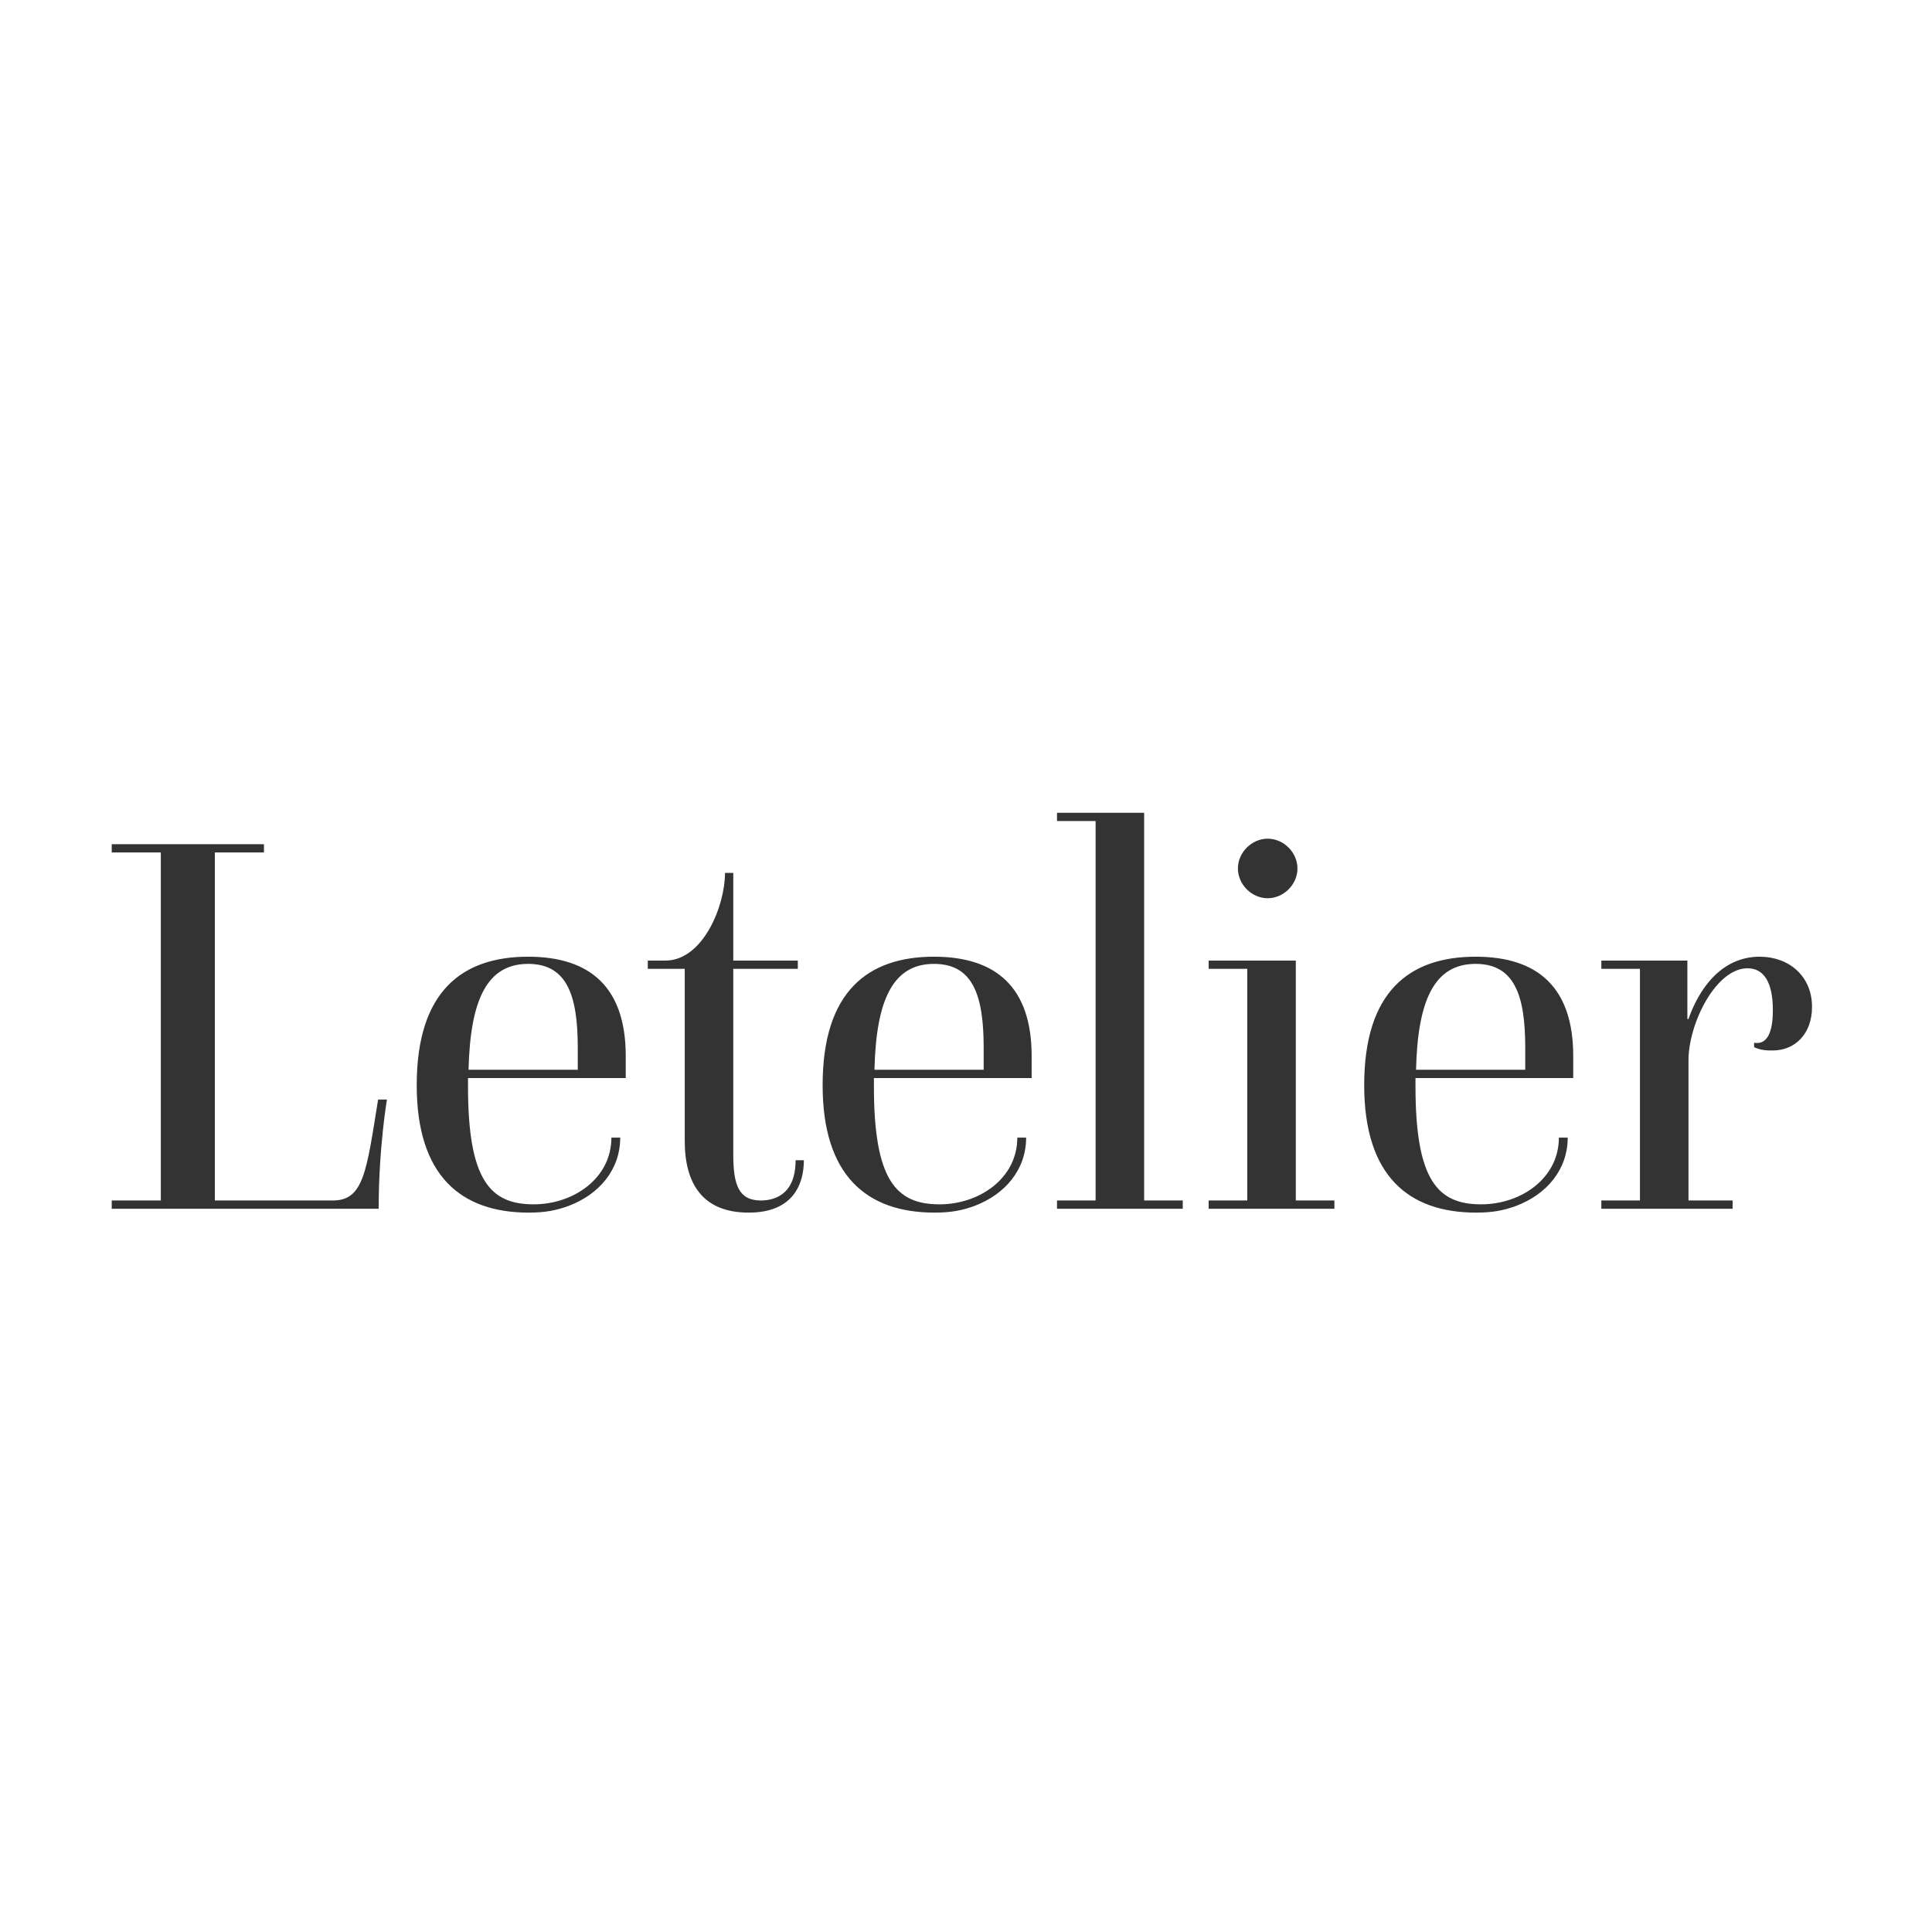 <?xml version="1.0" encoding="utf-8"?>
<!-- Generator: Adobe Illustrator 23.0.5, SVG Export Plug-In . SVG Version: 6.00 Build 0)  -->
<svg version="1.1" id="Capa_1" xmlns="http://www.w3.org/2000/svg" xmlns:xlink="http://www.w3.org/1999/xlink" x="0px" y="0px"
	 viewBox="0 0 1080 1080" enable-background="new 0 0 1080 1080" xml:space="preserve">
<g>
	<g>
		<path fill="#333333" d="M62.457,671.075h27.439V476.536H62.457v-4.625h85.092v4.625H120.11v194.539h65.977
			c17.266,0,18.807-16.34,25.281-56.419h4.934c0,0-4.625,27.131-4.625,61.044H62.457V671.075z"/>
		<path fill="#333333" d="M261.619,607.257c0,52.411,12.332,65.977,36.688,65.977c22.197,0,43.471-14.49,43.471-37.305h4.933
			c0,17.882-11.716,31.756-28.98,38.229c-6.782,2.467-12.948,3.7-22.198,3.7c-37.921,0-62.586-20.656-62.586-71.219
			c0-52.411,25.281-71.834,62.278-71.834c34.838,0,54.569,17.265,54.569,55.494v12.332h-88.175V607.257z M322.971,598.008v-12.332
			c0-28.98-5.857-46.862-27.747-46.862c-23.123,0-32.372,20.348-33.297,59.194H322.971z"/>
		<path fill="#333333" d="M382.776,541.588H362.12v-4.624h9.866c20.964,0,33.297-30.522,33.297-49.021h4.624v49.021h36.072v4.624
			h-36.072v103.898c0,16.957,3.084,25.589,15.416,25.589c7.398,0,19.423-3.083,19.423-22.506h4.624
			c0,13.565-6.166,29.289-30.83,29.289c-25.897,0-35.764-16.34-35.764-40.079V541.588z"/>
		<path fill="#333333" d="M488.523,607.257c0,52.411,12.332,65.977,36.688,65.977c22.197,0,43.471-14.49,43.471-37.305h4.933
			c0,17.882-11.716,31.756-28.98,38.229c-6.782,2.467-12.948,3.7-22.198,3.7c-37.921,0-62.586-20.656-62.586-71.219
			c0-52.411,25.281-71.834,62.278-71.834c34.838,0,54.569,17.265,54.569,55.494v12.332h-88.175V607.257z M549.876,598.008v-12.332
			c0-28.98-5.857-46.862-27.747-46.862c-23.123,0-32.372,20.348-33.297,59.194H549.876z"/>
		<path fill="#333333" d="M590.875,671.075h21.581V458.963h-21.581v-4.625h48.712v216.737h21.582v4.625h-70.294V671.075z"/>
		<path fill="#333333" d="M675.655,671.075h21.58V541.588h-21.58v-4.624h48.711v134.111h21.582v4.625h-70.293V671.075z
			 M708.643,468.828c8.94,0,16.648,7.708,16.648,16.648c0,8.941-7.708,16.648-16.648,16.648c-8.941,0-16.648-7.707-16.648-16.648
			C691.995,476.536,699.702,468.828,708.643,468.828z"/>
		<path fill="#333333" d="M791.266,607.257c0,52.411,12.332,65.977,36.688,65.977c22.198,0,43.471-14.49,43.471-37.305h4.933
			c0,17.882-11.715,31.756-28.98,38.229c-6.783,2.467-12.949,3.7-22.197,3.7c-37.922,0-62.586-20.656-62.586-71.219
			c0-52.411,25.281-71.834,62.277-71.834c34.838,0,54.569,17.265,54.569,55.494v12.332h-88.175V607.257z M852.619,598.008v-12.332
			c0-28.98-5.858-46.862-27.747-46.862c-23.123,0-32.372,20.348-33.297,59.194H852.619z"/>
		<path fill="#333333" d="M895.159,671.075h21.582V541.588h-21.582v-4.624h48.096v32.68h0.617
			c5.549-16.031,17.881-34.838,39.771-34.838c16.34,0,29.289,10.79,29.289,28.056c0,15.106-9.558,24.355-21.89,24.355
			c-3.392,0-6.475,0-10.482-1.85V582.9c8.941,1.542,10.482-9.557,10.482-18.189c0-15.415-4.934-23.432-14.182-23.432
			c-8.633,0-16.648,7.399-22.507,16.957c-6.782,11.099-10.481,24.664-10.481,34.222v78.617h24.664v4.625h-73.377V671.075z"/>
	</g>
</g>
</svg>
